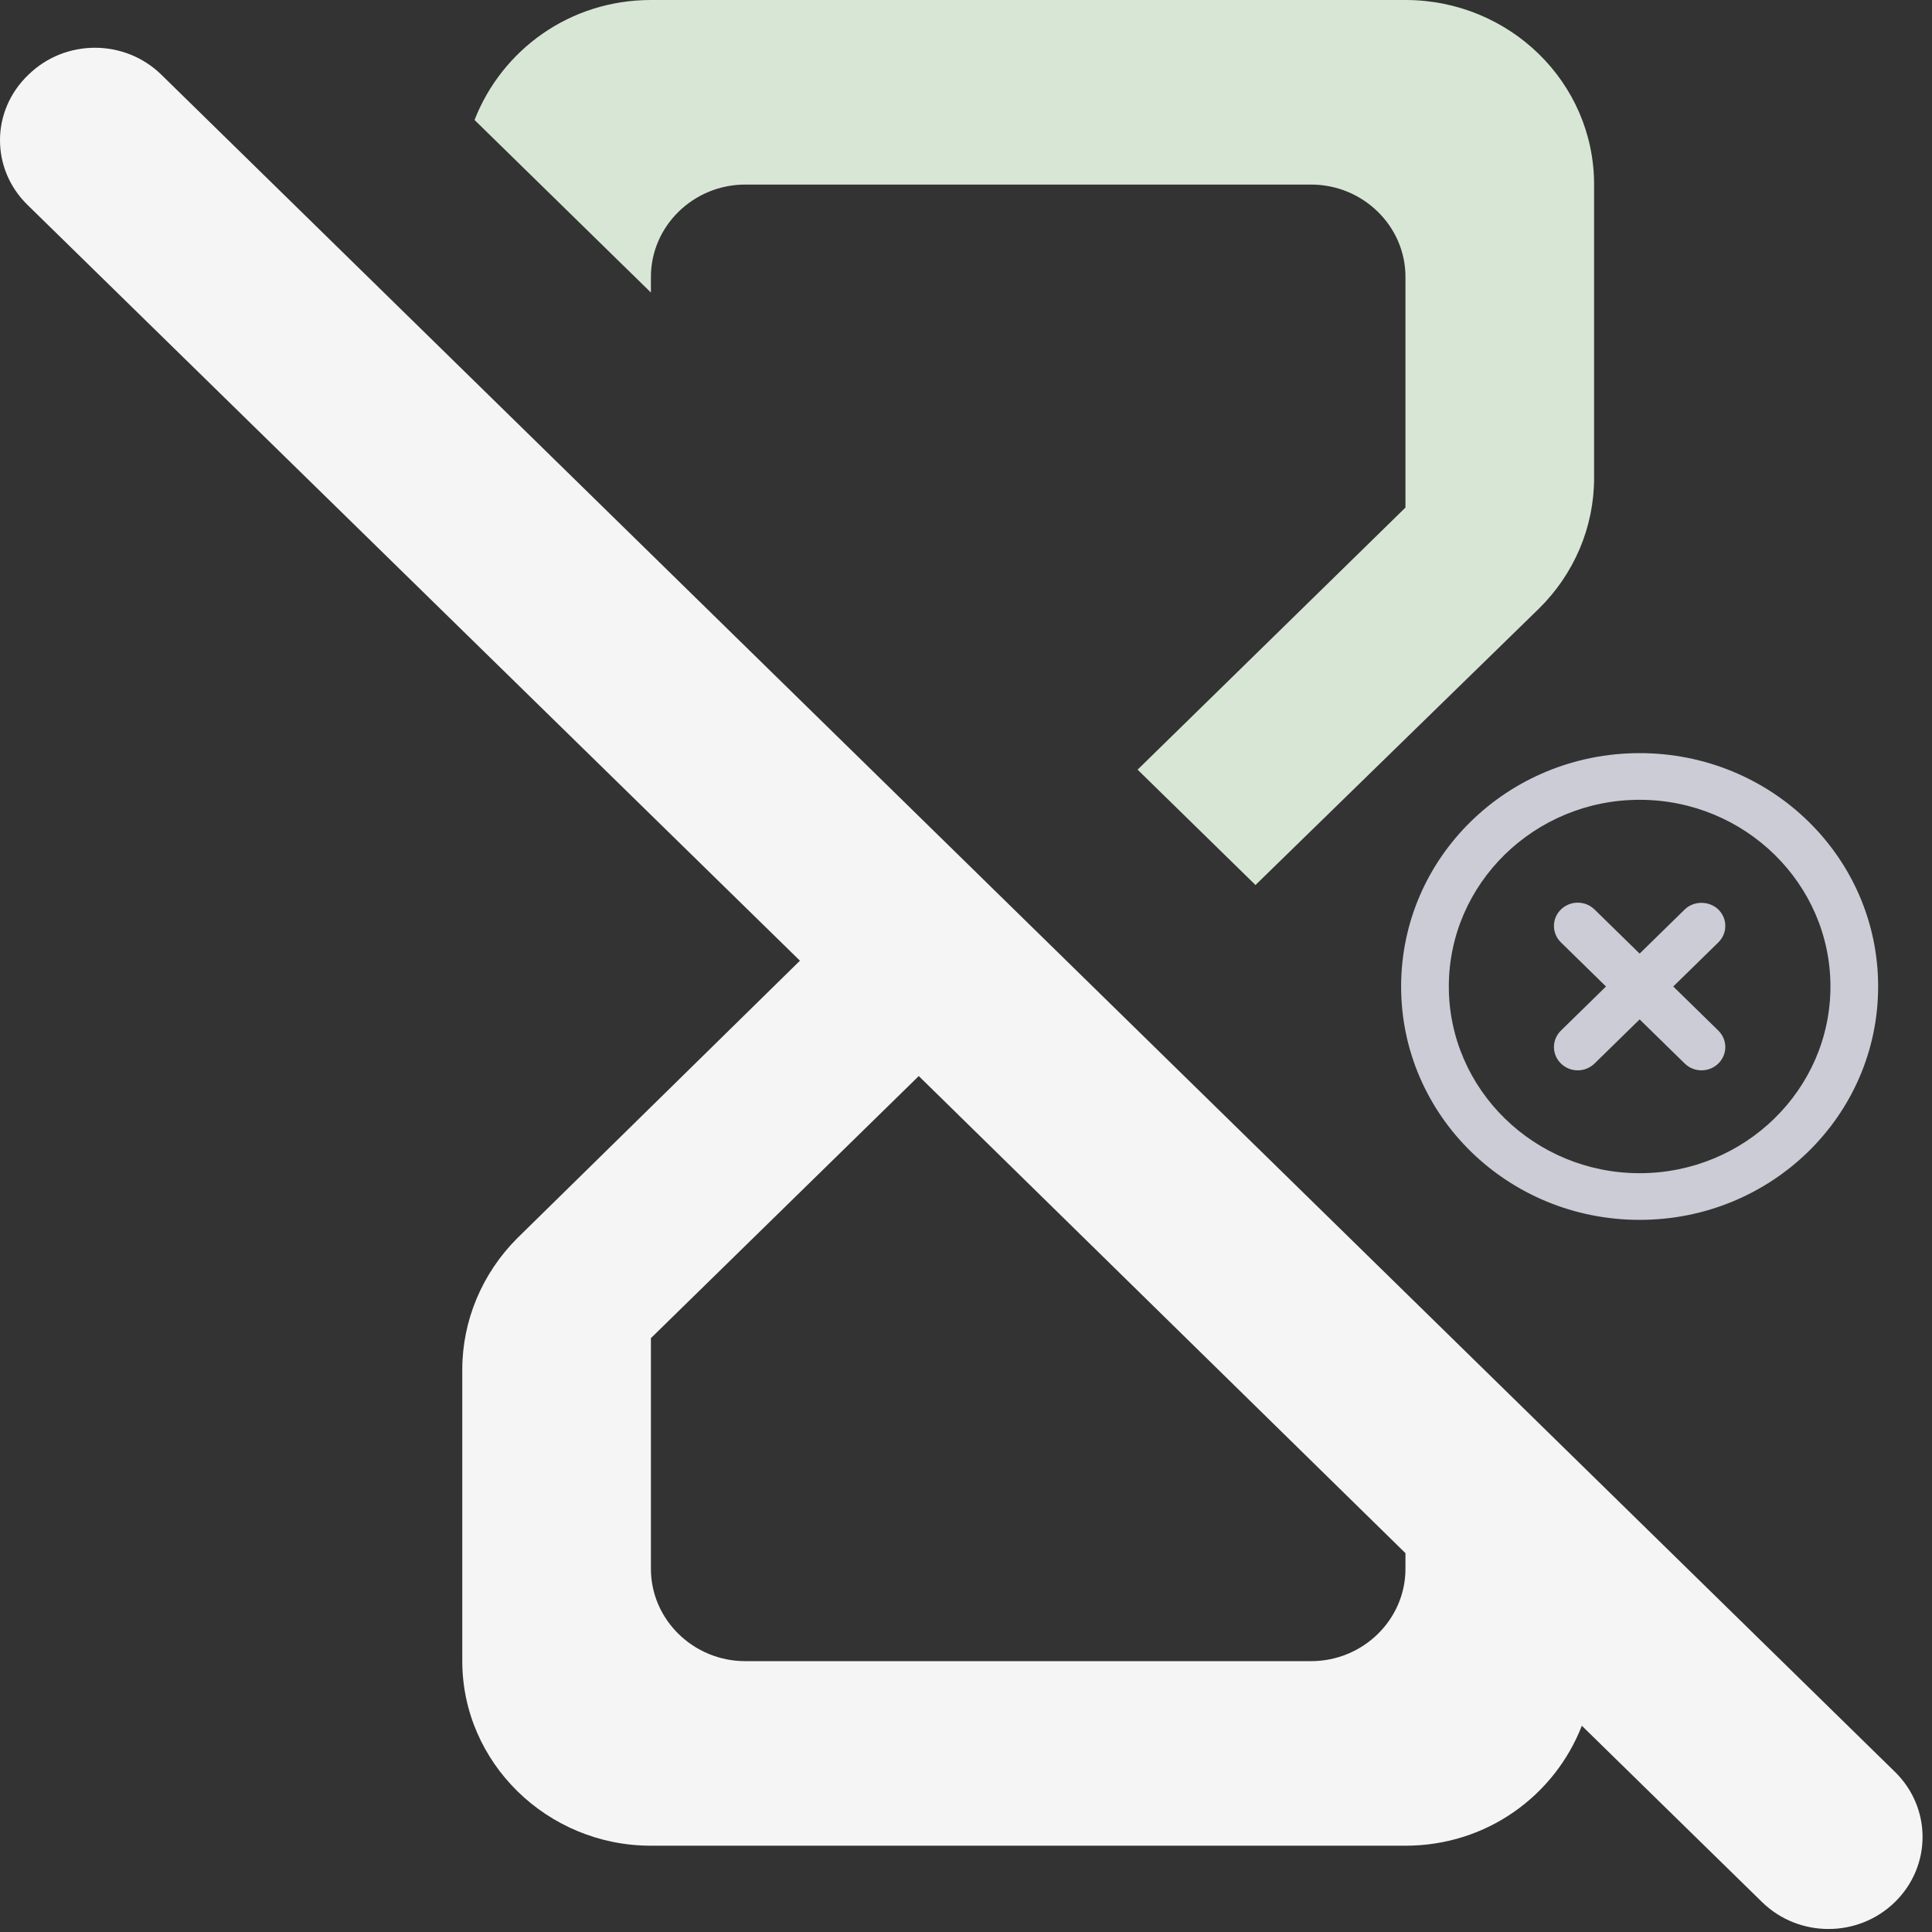 <svg width="264" height="264" viewBox="0 0 264 264" fill="none" xmlns="http://www.w3.org/2000/svg">
<rect x="0" y="0" width="264" height="264" fill="#333333" stroke="none"/>
<path d="M22.055 10.214C17.029 5.296 8.909 5.296 3.883 10.214C-1.273 15.133 -1.273 23.077 3.754 27.995L109.308 131.275L70.644 169.232C65.875 174.024 63.169 180.455 63.169 187.139V226.988C63.169 240.859 74.768 252.209 88.945 252.209H192.051C203.134 252.209 212.414 245.399 216.152 235.815L240.768 259.901C245.794 264.819 253.914 264.819 258.94 259.901C263.967 254.983 263.967 247.039 258.94 242.12L22.055 10.214ZM192.051 214.378C192.051 221.313 186.251 226.988 179.162 226.988H101.833C94.745 226.988 88.945 221.313 88.945 214.378V182.851L125.547 147.038L192.051 212.234V214.378Z" fill="#F5F5F5"/>
<path d="M88.945 37.831C88.945 30.896 94.745 25.221 101.833 25.221H179.162C186.251 25.221 192.051 30.896 192.051 37.831V69.357L155.448 105.171L171.558 120.934L210.223 83.229C215.12 78.437 217.827 72.006 217.827 65.322V25.221C217.827 11.223 206.228 0 192.051 0H88.945C77.861 0 68.582 6.81 64.844 16.394L88.945 39.975V37.831Z" fill="#D8E6D6"/>
<path d="M230.209 124.278L224.049 130.305L217.889 124.278C216.618 123.034 214.565 123.034 213.294 124.278C212.023 125.522 212.023 127.531 213.294 128.774L219.454 134.801L213.294 140.828C212.023 142.072 212.023 144.081 213.294 145.324C214.565 146.568 216.618 146.568 217.889 145.324L224.049 139.298L230.209 145.324C231.48 146.568 233.533 146.568 234.804 145.324C236.075 144.081 236.075 142.072 234.804 140.828L228.644 134.801L234.804 128.774C236.075 127.531 236.075 125.522 234.804 124.278C233.533 123.066 231.447 123.066 230.209 124.278ZM224.049 102.913C206.026 102.913 191.458 117.167 191.458 134.801C191.458 152.436 206.026 166.69 224.049 166.69C242.072 166.69 256.64 152.436 256.64 134.801C256.64 117.167 242.072 102.913 224.049 102.913ZM224.049 160.312C209.676 160.312 197.976 148.864 197.976 134.801C197.976 120.738 209.676 109.29 224.049 109.29C238.421 109.29 250.122 120.738 250.122 134.801C250.122 148.864 238.421 160.312 224.049 160.312Z" fill="#CBCCD6"/>
</svg>
